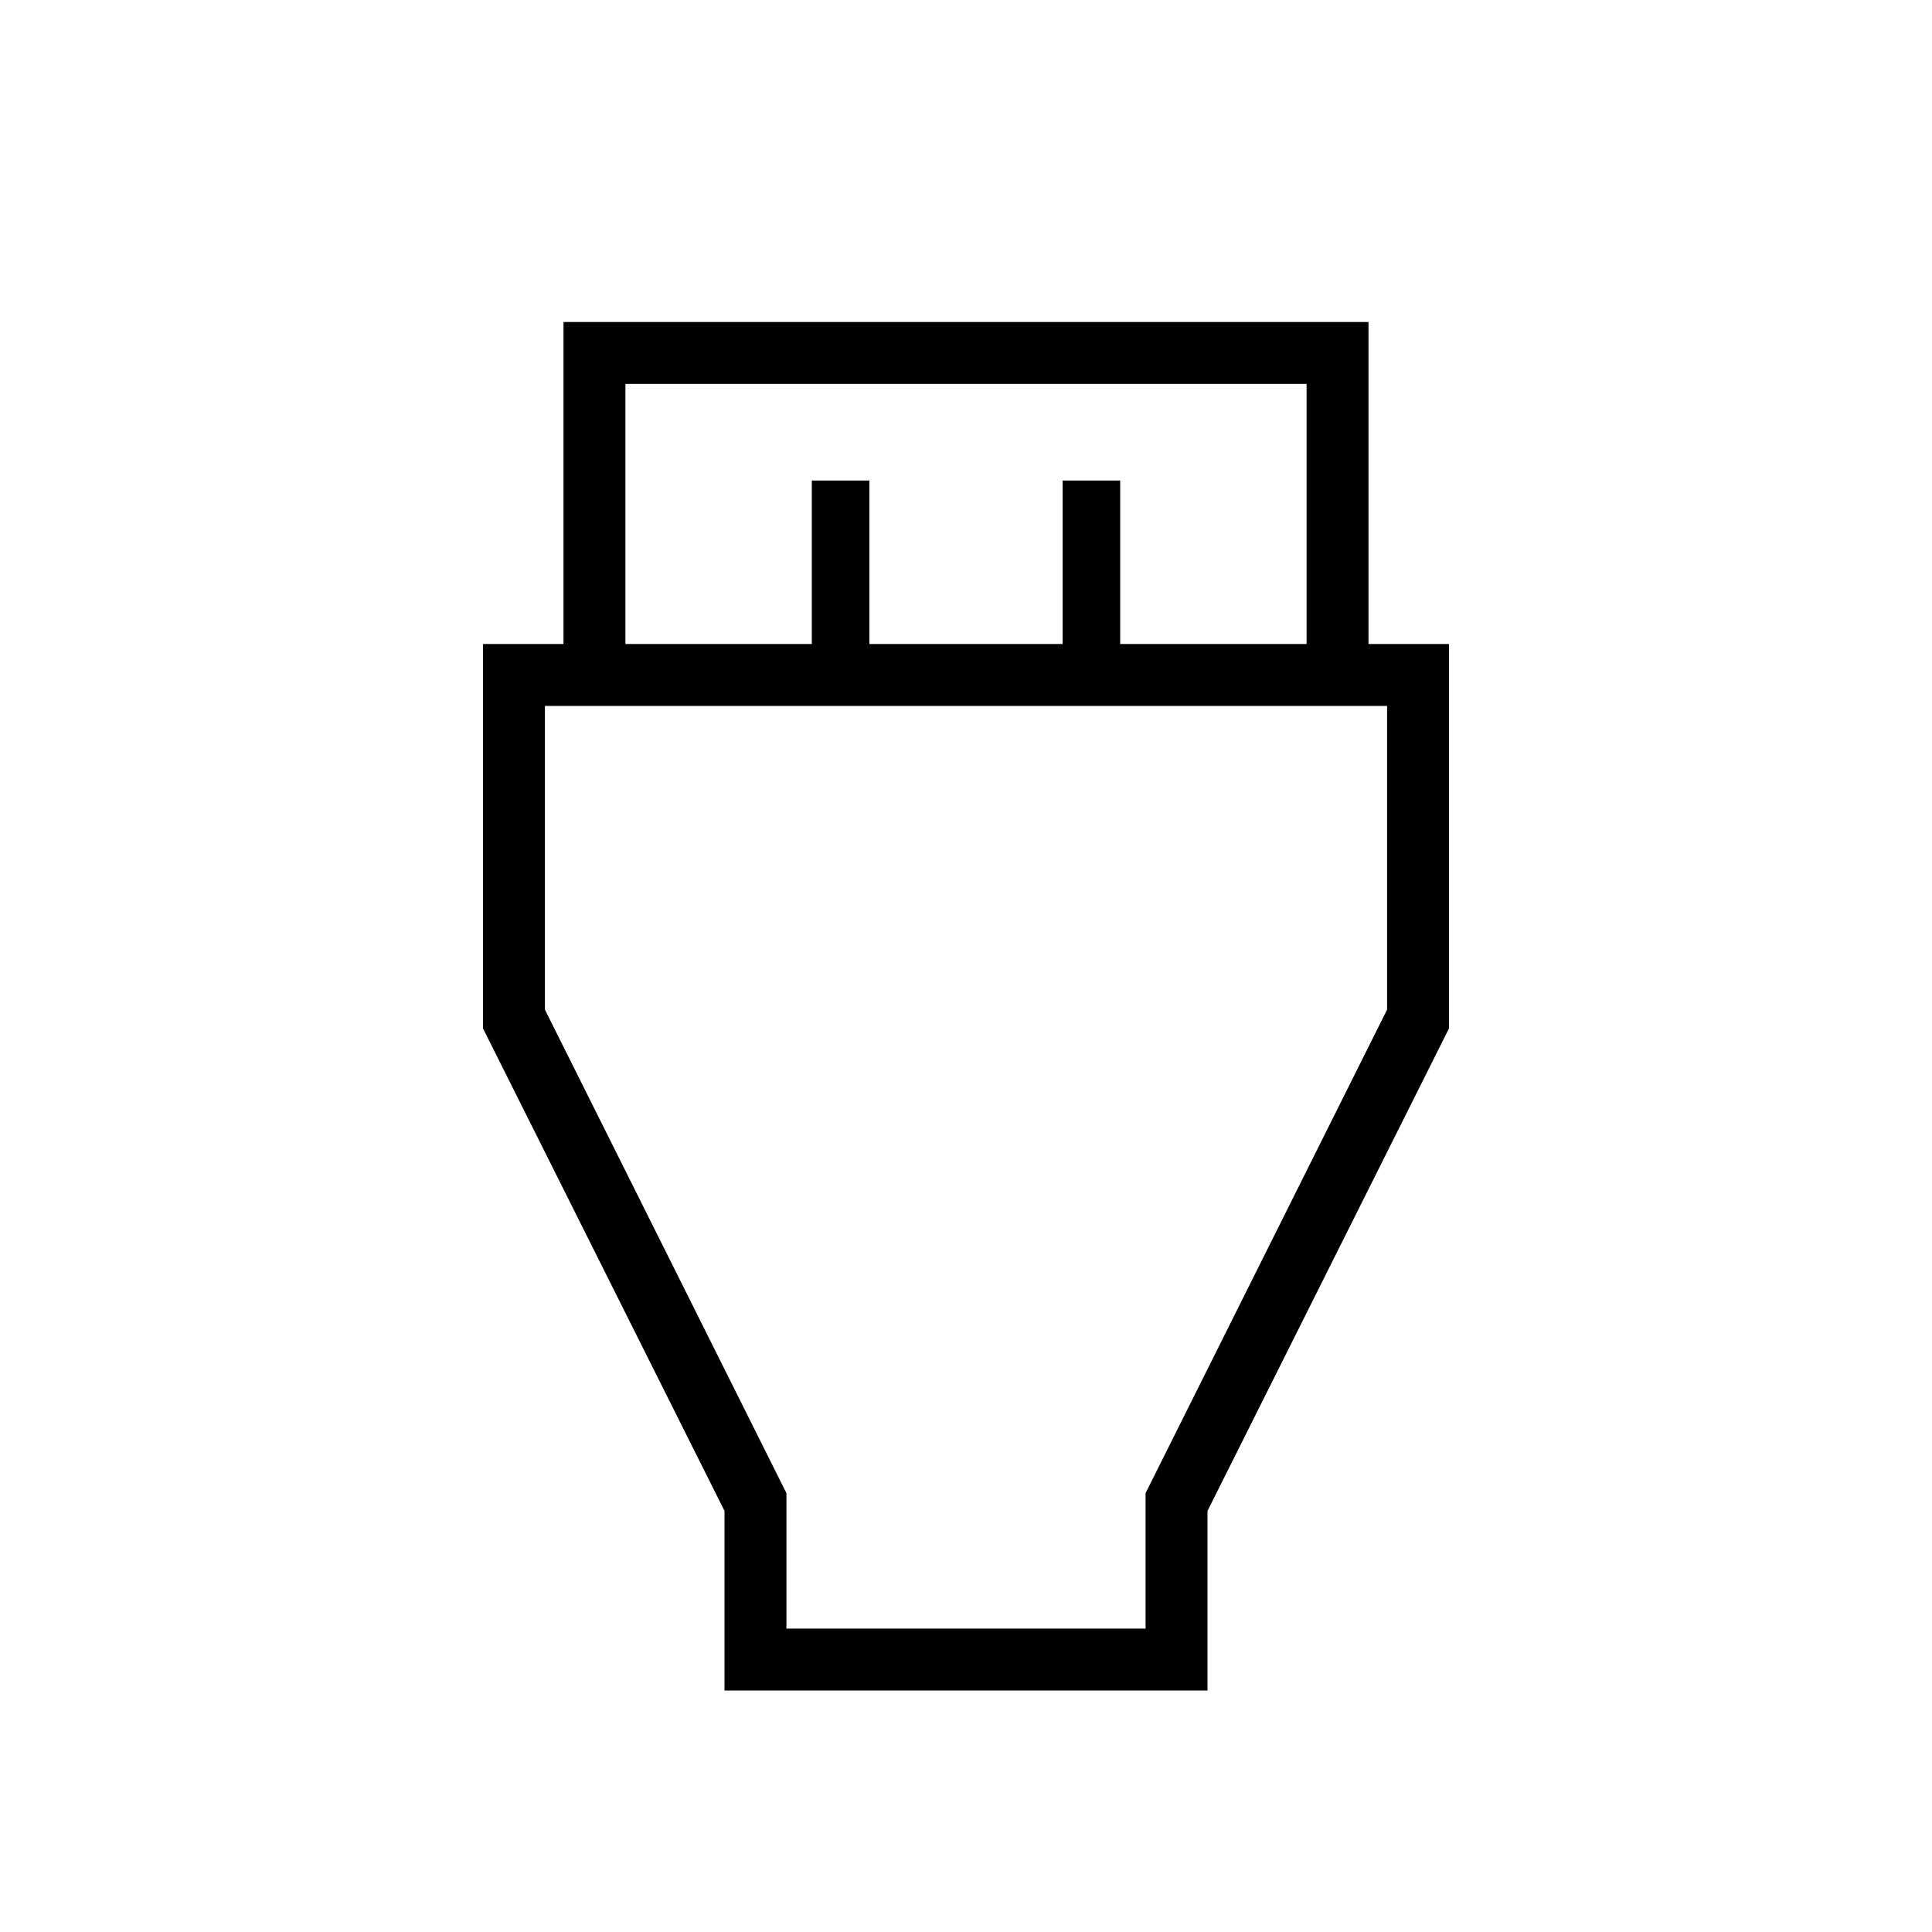 <svg xmlns="http://www.w3.org/2000/svg" width="48" height="48" viewBox="0 -960 960 960"><path d="M360-120v-89.231L240-449v-191h40v-160h400v160h40v191L600-209.231V-120H360Zm-49.231-520h92.616v-81.231H432V-640h96v-81.231h28.615V-640h92.616v-129.231H310.769V-640Zm80 489.231h178.462v-67.308l120-240.231v-150.923H270.769v150.923l120 240.231v67.308ZM480-380Z"/></svg>